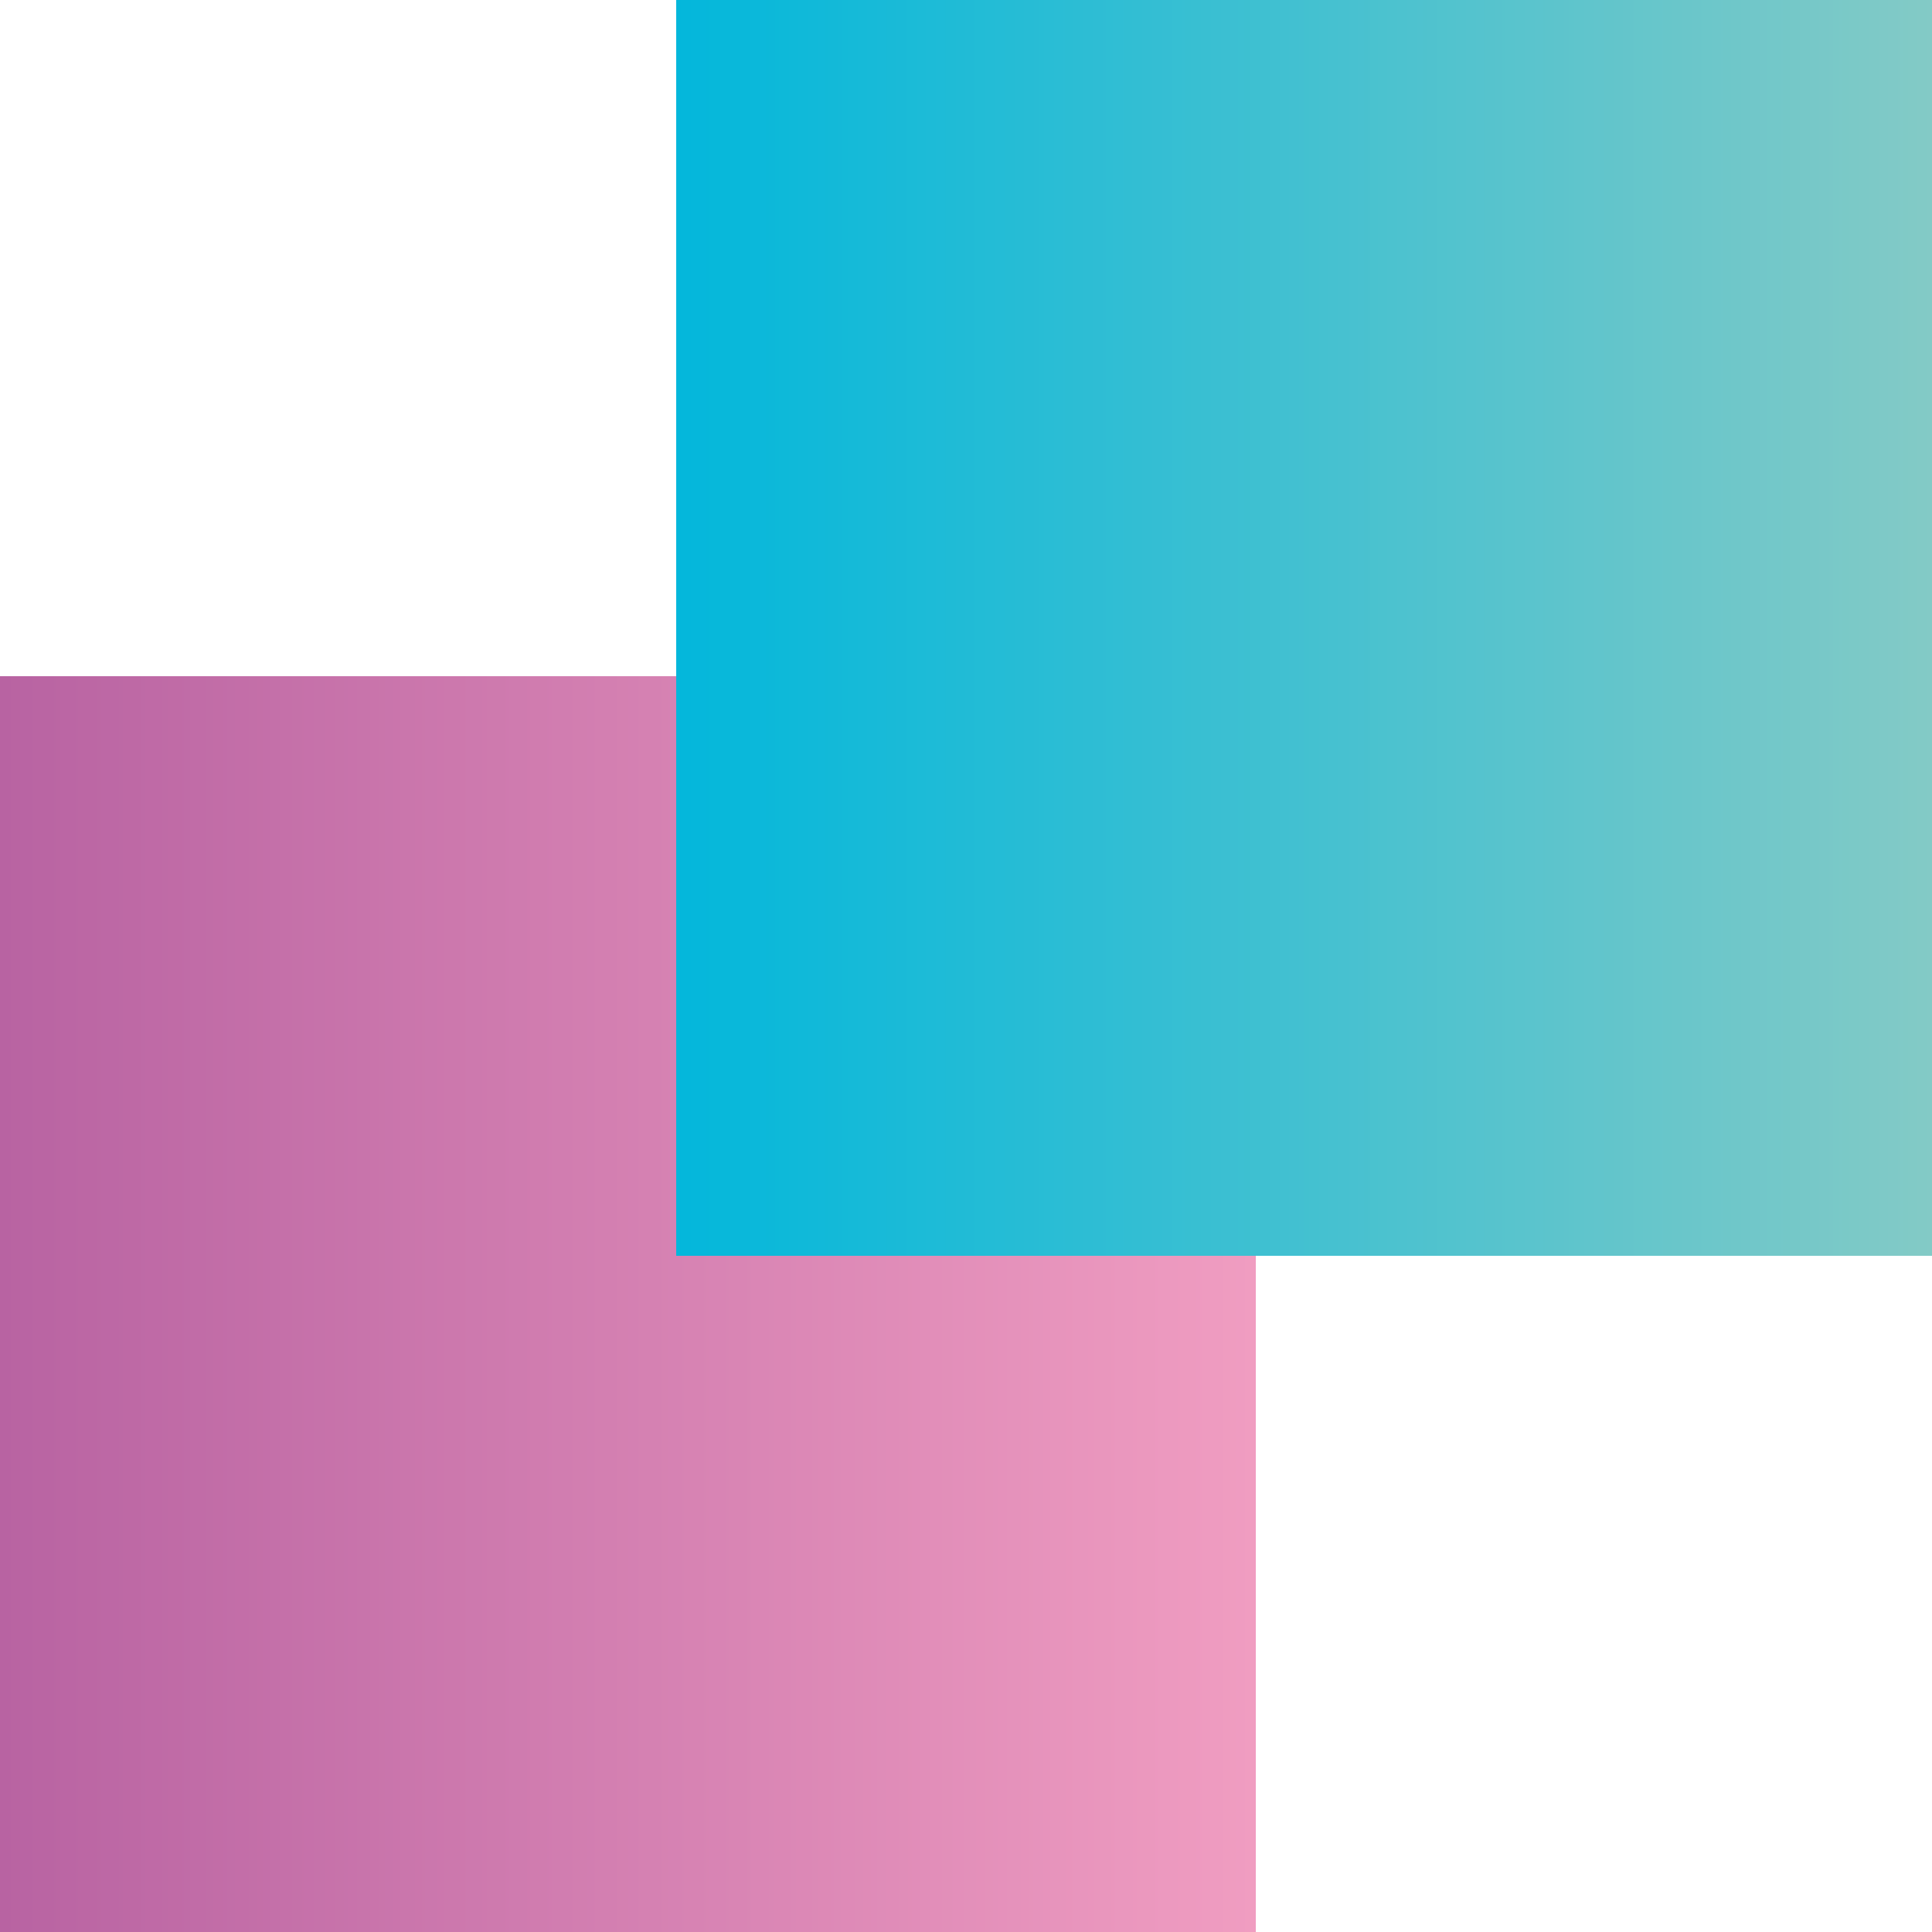 <svg xmlns="http://www.w3.org/2000/svg" width="20" height="20" viewBox="0 0 20 20" fill="none">
  <g clip-path="url(#clip0_2264_32001)">
    <path d="M13 7H0V20H13V7Z" fill="url(#paint0_linear_2264_32001)"/>
    <path d="M20 0H7V13H20V0Z" fill="url(#paint1_linear_2264_32001)"/>
  </g>
  <defs>
    <linearGradient id="paint0_linear_2264_32001" x1="13" y1="13.5" x2="0" y2="13.5" gradientUnits="userSpaceOnUse">
      <stop stop-color="#F09DC1"/>
      <stop offset="1" stop-color="#B863A2"/>
    </linearGradient>
    <linearGradient id="paint1_linear_2264_32001" x1="7" y1="6.5" x2="20" y2="6.5" gradientUnits="userSpaceOnUse">
      <stop stop-color="#03B7DB"/>
      <stop offset="1" stop-color="#83CAC6"/>
    </linearGradient>
    <clipPath id="clip0_2264_32001">
      <rect width="20" height="20" fill="white"/>
    </clipPath>
  </defs>
</svg>